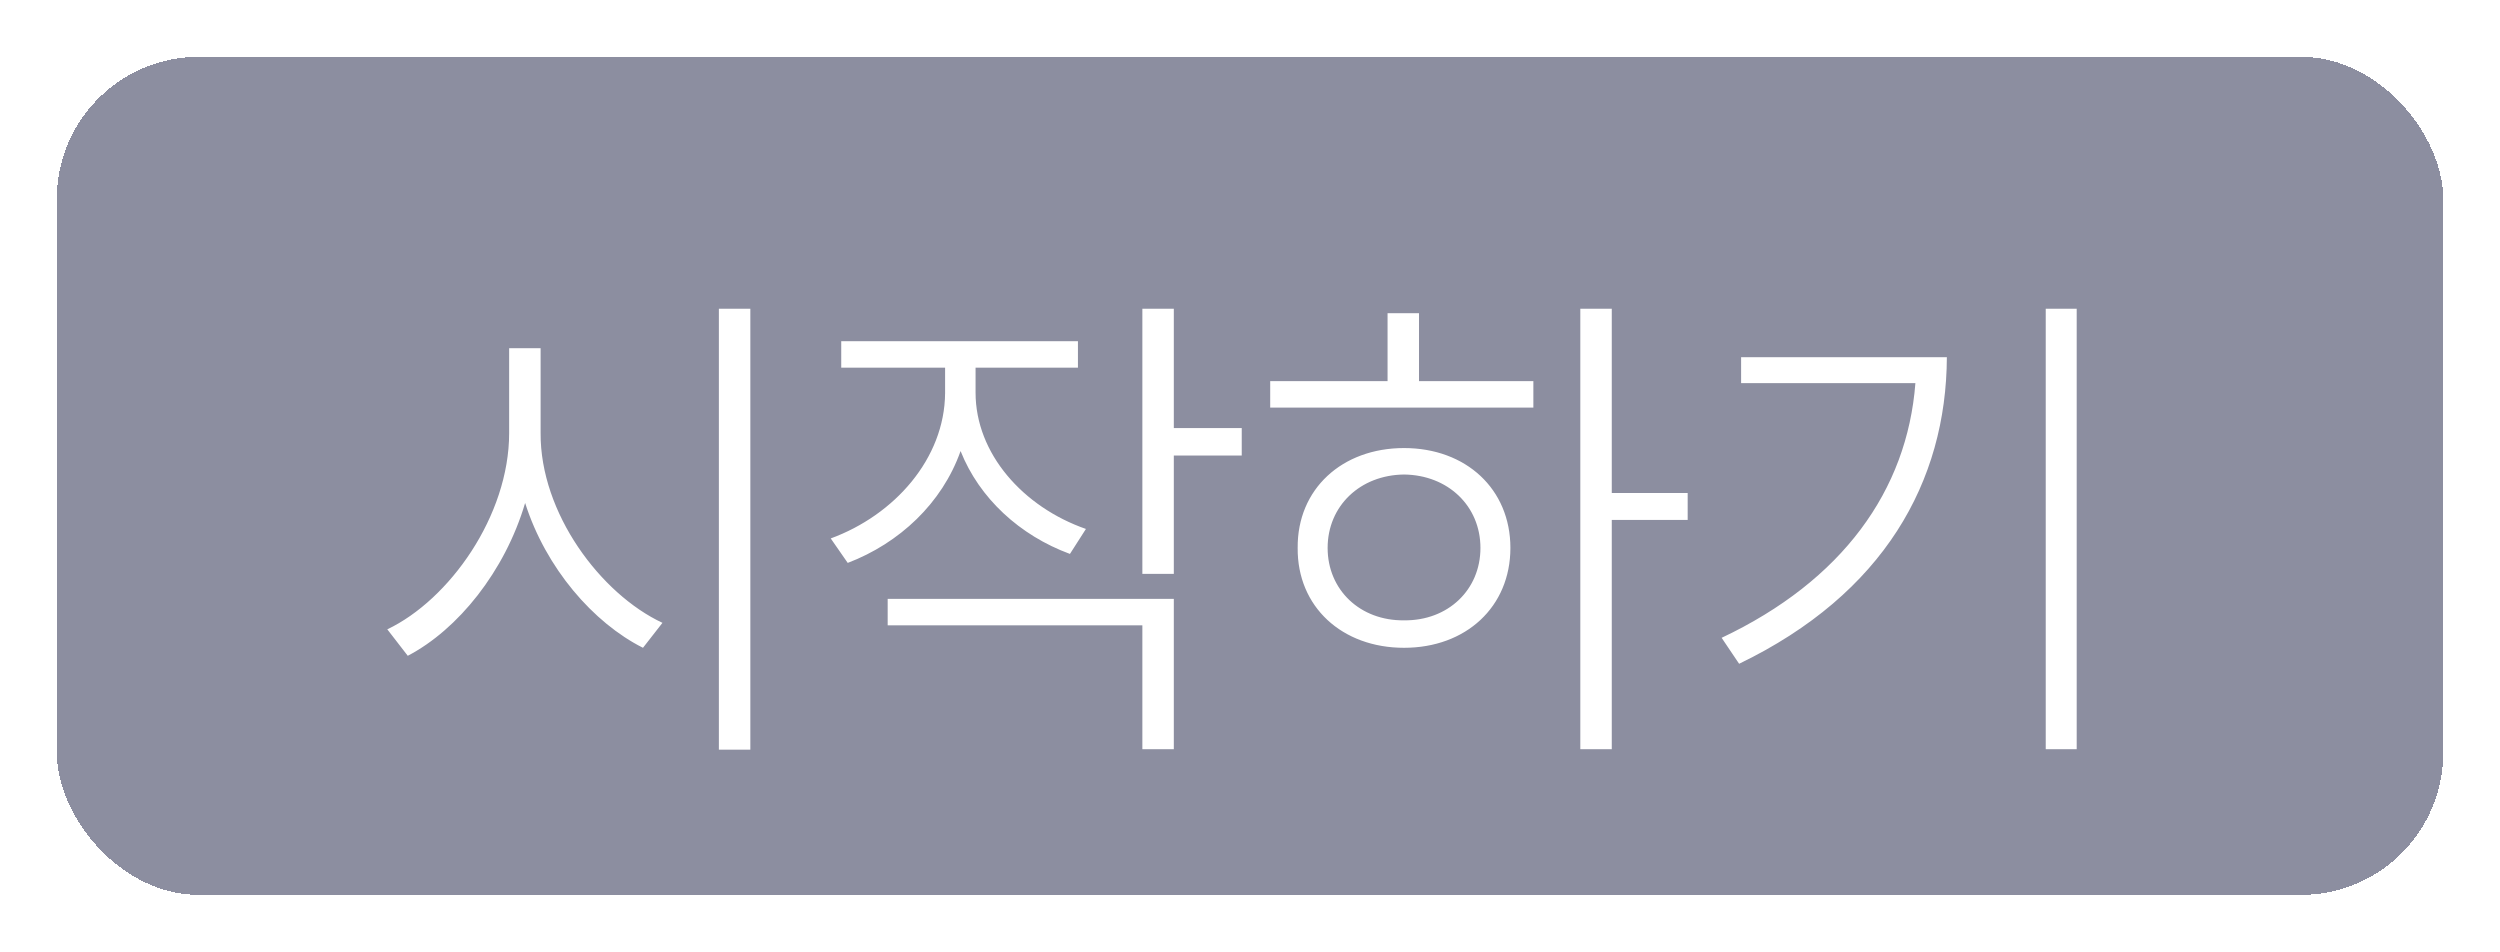 <svg width="176" height="67" viewBox="0 0 176 67" fill="none" xmlns="http://www.w3.org/2000/svg">
<g filter="url(#filter0_d_1291_14619)">
<rect x="4" width="168" height="59" rx="10" fill="#6F7288" fill-opacity="0.8" shape-rendering="crispEdges"/>
<g filter="url(#filter1_d_1291_14619)">
<path d="M38.059 22.488C38.023 28.113 42.277 33.809 46.637 35.848L45.266 37.605C41.768 35.848 38.428 31.998 36.969 27.41C35.545 32.227 32.24 36.322 28.707 38.168L27.266 36.305C31.625 34.23 35.844 28.324 35.844 22.488V16.512H38.059V22.488ZM52.824 13.734V44.777H50.609V13.734H52.824ZM68.68 19.641C68.68 23.93 72.019 27.691 76.449 29.238L75.324 30.996C71.791 29.695 68.943 27.076 67.625 23.754C66.324 27.428 63.318 30.24 59.68 31.629L58.484 29.906C62.984 28.254 66.5 24.281 66.535 19.676V17.883H59.223V16.02H75.887V17.883H68.68V19.641ZM82.637 13.734V22.137H87.418V24.07H82.637V32.402H80.422V13.734H82.637ZM82.637 34.16V44.742H80.422V36.023H62.492V34.16H82.637ZM113.469 13.734V26.707H118.812V28.605H113.469V44.742H111.254V13.734H113.469ZM107.949 18.832V20.695H89.422V18.832H97.684V14.051H99.898V18.832H107.949ZM98.844 23.543C103.203 23.543 106.332 26.426 106.332 30.574C106.332 34.723 103.203 37.605 98.844 37.605C94.484 37.605 91.32 34.723 91.356 30.574C91.32 26.426 94.484 23.543 98.844 23.543ZM98.844 25.406C95.75 25.441 93.465 27.621 93.465 30.574C93.465 33.527 95.75 35.707 98.844 35.672C101.938 35.707 104.223 33.527 104.223 30.574C104.223 27.621 101.938 25.441 98.844 25.406ZM146.199 13.734V44.742H144.02V13.734H146.199ZM137.059 17.145C137.023 25.898 132.629 33.809 122.434 38.73L121.203 36.902C129.711 32.877 134.264 26.531 134.844 18.973H122.574V17.145H137.059Z" fill="white"/>
</g>
</g>
<defs>
<filter id="filter0_d_1291_14619" x="0" y="0" width="176" height="67" filterUnits="userSpaceOnUse" color-interpolation-filters="sRGB">
<feFlood flood-opacity="0" result="BackgroundImageFix"/>
<feColorMatrix in="SourceAlpha" type="matrix" values="0 0 0 0 0 0 0 0 0 0 0 0 0 0 0 0 0 0 127 0" result="hardAlpha"/>
<feOffset dy="4"/>
<feGaussianBlur stdDeviation="2"/>
<feComposite in2="hardAlpha" operator="out"/>
<feColorMatrix type="matrix" values="0 0 0 0 0.5 0 0 0 0 0.5 0 0 0 0 0.5 0 0 0 0.12 0"/>
<feBlend mode="normal" in2="BackgroundImageFix" result="effect1_dropShadow_1291_14619"/>
<feBlend mode="normal" in="SourceGraphic" in2="effect1_dropShadow_1291_14619" result="shape"/>
</filter>
<filter id="filter1_d_1291_14619" x="22" y="8" width="130" height="51" filterUnits="userSpaceOnUse" color-interpolation-filters="sRGB">
<feFlood flood-opacity="0" result="BackgroundImageFix"/>
<feColorMatrix in="SourceAlpha" type="matrix" values="0 0 0 0 0 0 0 0 0 0 0 0 0 0 0 0 0 0 127 0" result="hardAlpha"/>
<feOffset dy="4"/>
<feGaussianBlur stdDeviation="2"/>
<feComposite in2="hardAlpha" operator="out"/>
<feColorMatrix type="matrix" values="0 0 0 0 0 0 0 0 0 0 0 0 0 0 0 0 0 0 0.3 0"/>
<feBlend mode="normal" in2="BackgroundImageFix" result="effect1_dropShadow_1291_14619"/>
<feBlend mode="normal" in="SourceGraphic" in2="effect1_dropShadow_1291_14619" result="shape"/>
</filter>
</defs>
</svg>
